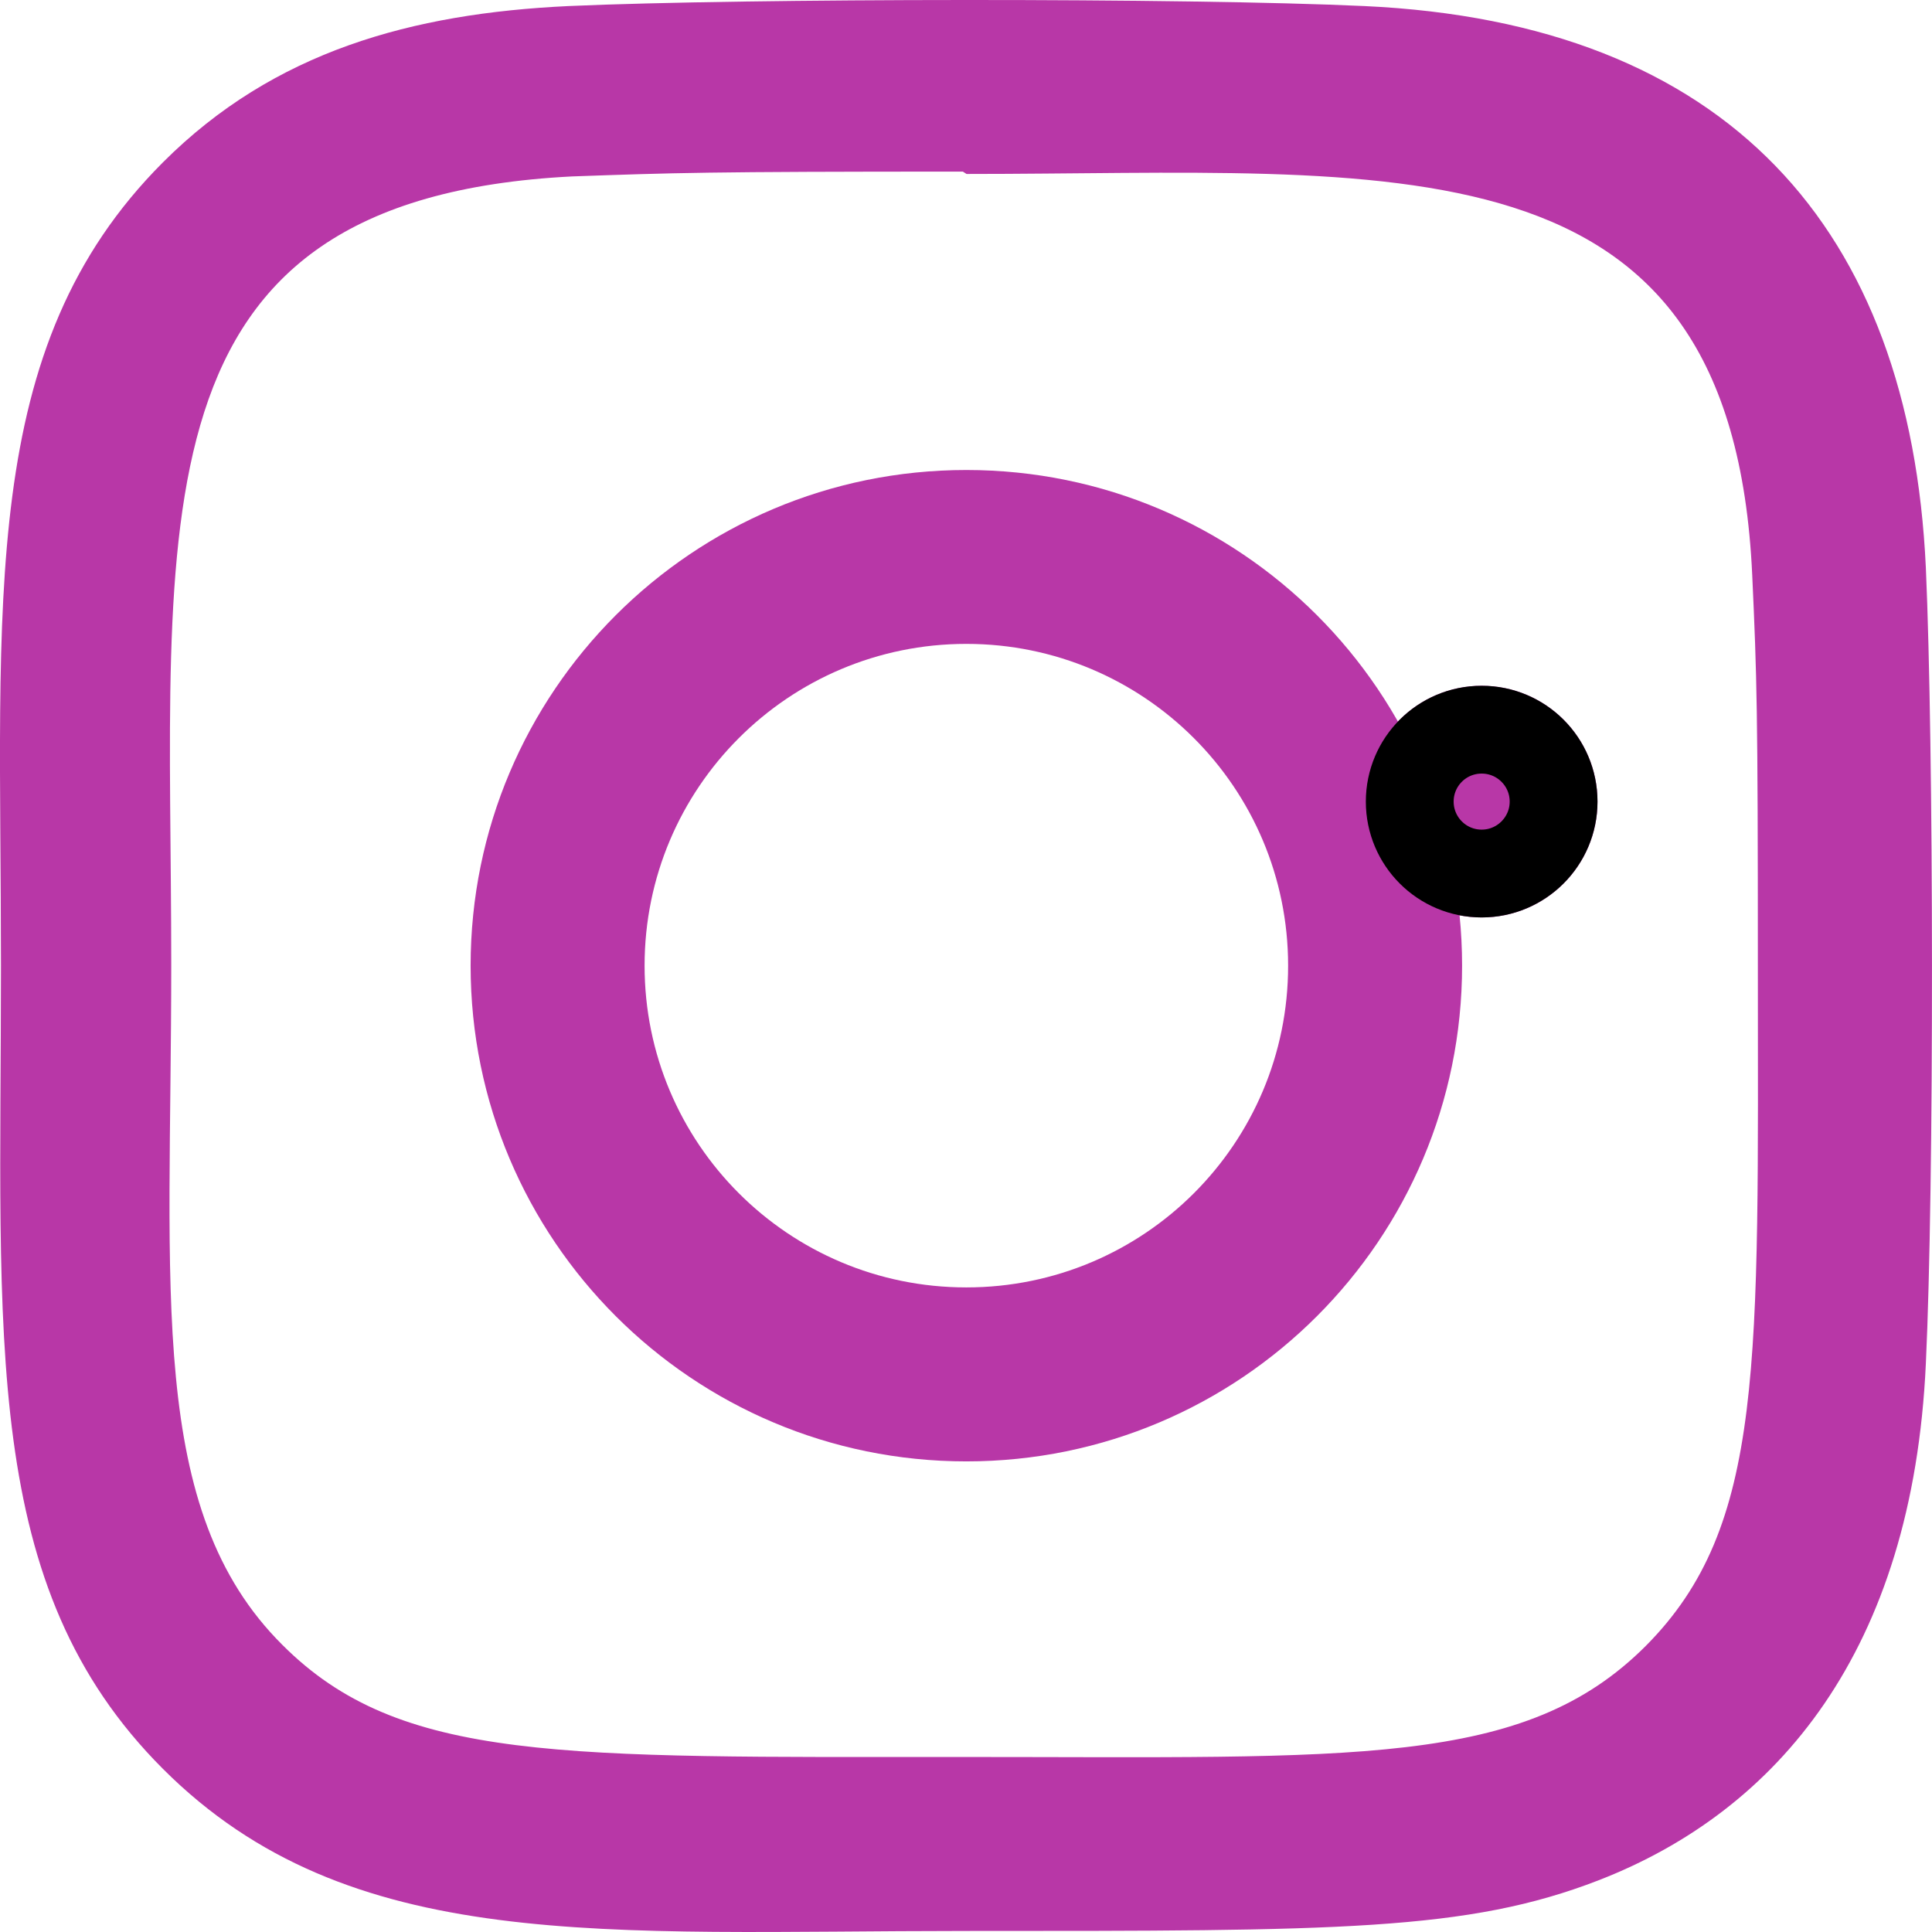 <svg width="22" height="22" viewBox="0 0 22 22" fill="none" xmlns="http://www.w3.org/2000/svg">
<path d="M11.004 5.352C7.885 5.352 5.359 7.88 5.359 10.996C5.359 14.116 7.888 16.641 11.004 16.641C14.124 16.641 16.649 14.113 16.649 10.996C16.649 7.877 14.121 5.352 11.004 5.352ZM11.004 14.66C8.979 14.66 7.34 13.02 7.34 10.996C7.34 8.972 8.98 7.332 11.004 7.332C13.028 7.332 14.668 8.972 14.668 10.996C14.669 13.02 13.029 14.66 11.004 14.66Z" fill="#B837A7"/>
<path d="M15.536 0.069C13.512 -0.025 8.499 -0.021 6.473 0.069C4.693 0.153 3.122 0.582 1.856 1.848C-0.259 3.964 0.011 6.815 0.011 10.996C0.011 15.275 -0.227 18.06 1.856 20.143C3.98 22.266 6.872 21.988 11.004 21.988C15.242 21.988 16.706 21.991 18.204 21.411C20.242 20.62 21.78 18.798 21.93 15.527C22.026 13.502 22.02 8.49 21.93 6.464C21.749 2.602 19.677 0.26 15.536 0.069ZM18.74 18.743C17.353 20.13 15.429 20.007 10.977 20.007C6.394 20.007 4.556 20.074 3.215 18.73C1.67 17.192 1.95 14.724 1.95 10.981C1.95 5.917 1.43 2.269 6.513 2.009C7.681 1.968 8.025 1.954 10.964 1.954L11.006 1.981C15.891 1.981 19.723 1.47 19.953 6.552C20.006 7.711 20.017 8.06 20.017 10.995C20.017 15.525 20.103 17.374 18.74 18.743Z" fill="#B837A7"/>
<g filter="url(#filter0_d)">
<path d="M16.872 6.447C17.6 6.447 18.191 5.856 18.191 5.128C18.191 4.399 17.6 3.809 16.872 3.809C16.143 3.809 15.553 4.399 15.553 5.128C15.553 5.856 16.143 6.447 16.872 6.447Z" fill="#B837A7"/>
<path d="M17.691 5.128C17.691 5.58 17.324 5.947 16.872 5.947C16.419 5.947 16.053 5.58 16.053 5.128C16.053 4.675 16.419 4.309 16.872 4.309C17.324 4.309 17.691 4.675 17.691 5.128Z" stroke="black"/>
</g>
<defs>
<filter id="filter0_d" x="11.553" y="3.809" width="10.638" height="10.638" filterUnits="userSpaceOnUse" color-interpolation-filters="sRGB">
<feFlood flood-opacity="0" result="BackgroundImageFix"/>
<feColorMatrix in="SourceAlpha" type="matrix" values="0 0 0 0 0 0 0 0 0 0 0 0 0 0 0 0 0 0 127 0"/>
<feOffset dy="4"/>
<feGaussianBlur stdDeviation="2"/>
<feColorMatrix type="matrix" values="0 0 0 0 0 0 0 0 0 0 0 0 0 0 0 0 0 0 0.25 0"/>
<feBlend mode="normal" in2="BackgroundImageFix" result="effect1_dropShadow"/>
<feBlend mode="normal" in="SourceGraphic" in2="effect1_dropShadow" result="shape"/>
</filter>
</defs>
</svg>
